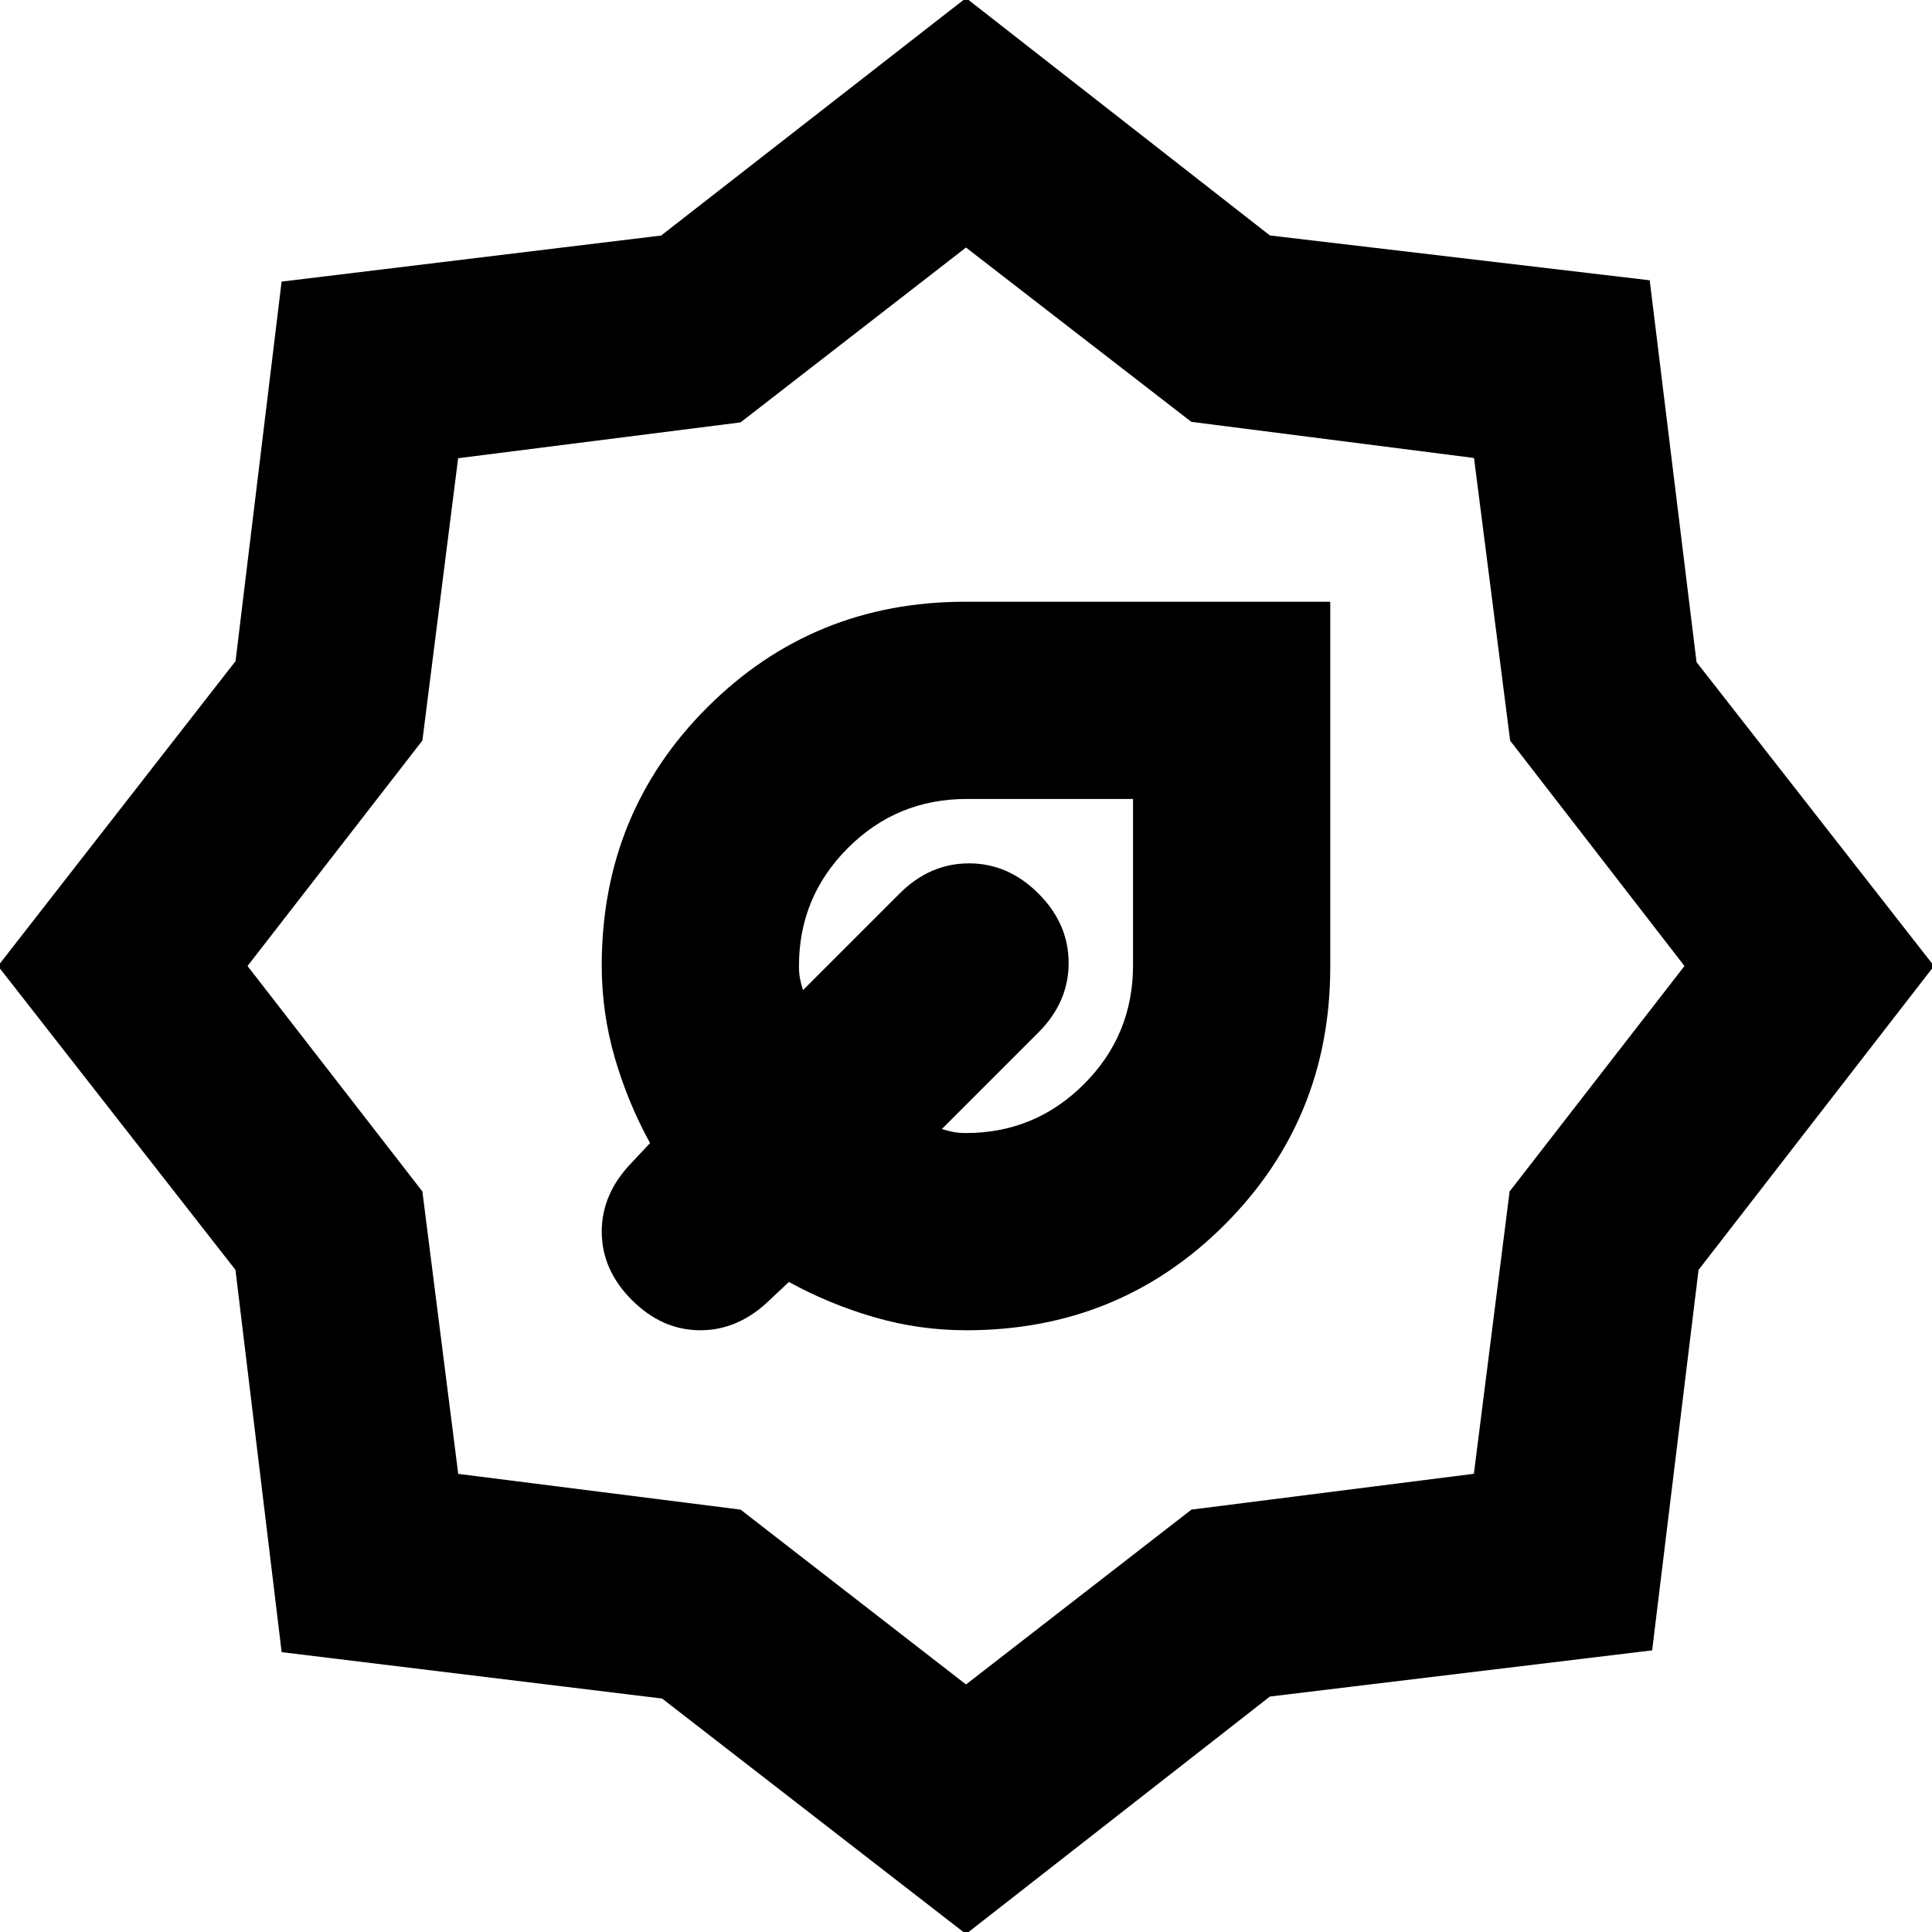 <svg xmlns="http://www.w3.org/2000/svg" height="20" viewBox="0 -960 960 960" width="20"><path d="M480.23-299q75.91 0 128.34-52.5Q661-404 661-479.59V-661H479.59Q404-661 351.5-608.57T299-480.23q0 23.53 6.5 45.88T323-392l-9 9.59Q299-367 299-348q0 19 15 34t34 15q19 0 34.41-15l9.59-9q20 11 42.35 17.5t45.88 6.5Zm-.23-98q-3.75 0-6.5-.57T468-399l48-48q15-15 15-34.5T516-516q-15-15-34.5-15T447-516l-48 48q-.86-2.75-1.43-5.5T397-480q0-34.32 24.34-58.66Q445.68-563 480.38-563H563v82.62q0 34.7-24.34 59.04Q514.32-397 480-397Zm0 398L329-116l-189.05-23.06L117-329-1-480l118.04-151.49 22.89-188.58 188.58-22.89L480-961l151 118 188.73 22.27L843-631l118 151-117 151-23.06 189.05L631-117 480 1Zm0-124 112.02-86.88 140.34-17.81 17.76-140.29L837-480l-86.61-111.96-17.96-140.47-140.47-17.96L480-837l-112.02 86.88-140.34 17.81-17.76 140.29L123-480l86.88 112.02 17.81 140.34 140.29 17.76L480-123Zm0-357Zm0 0Z"/></svg>